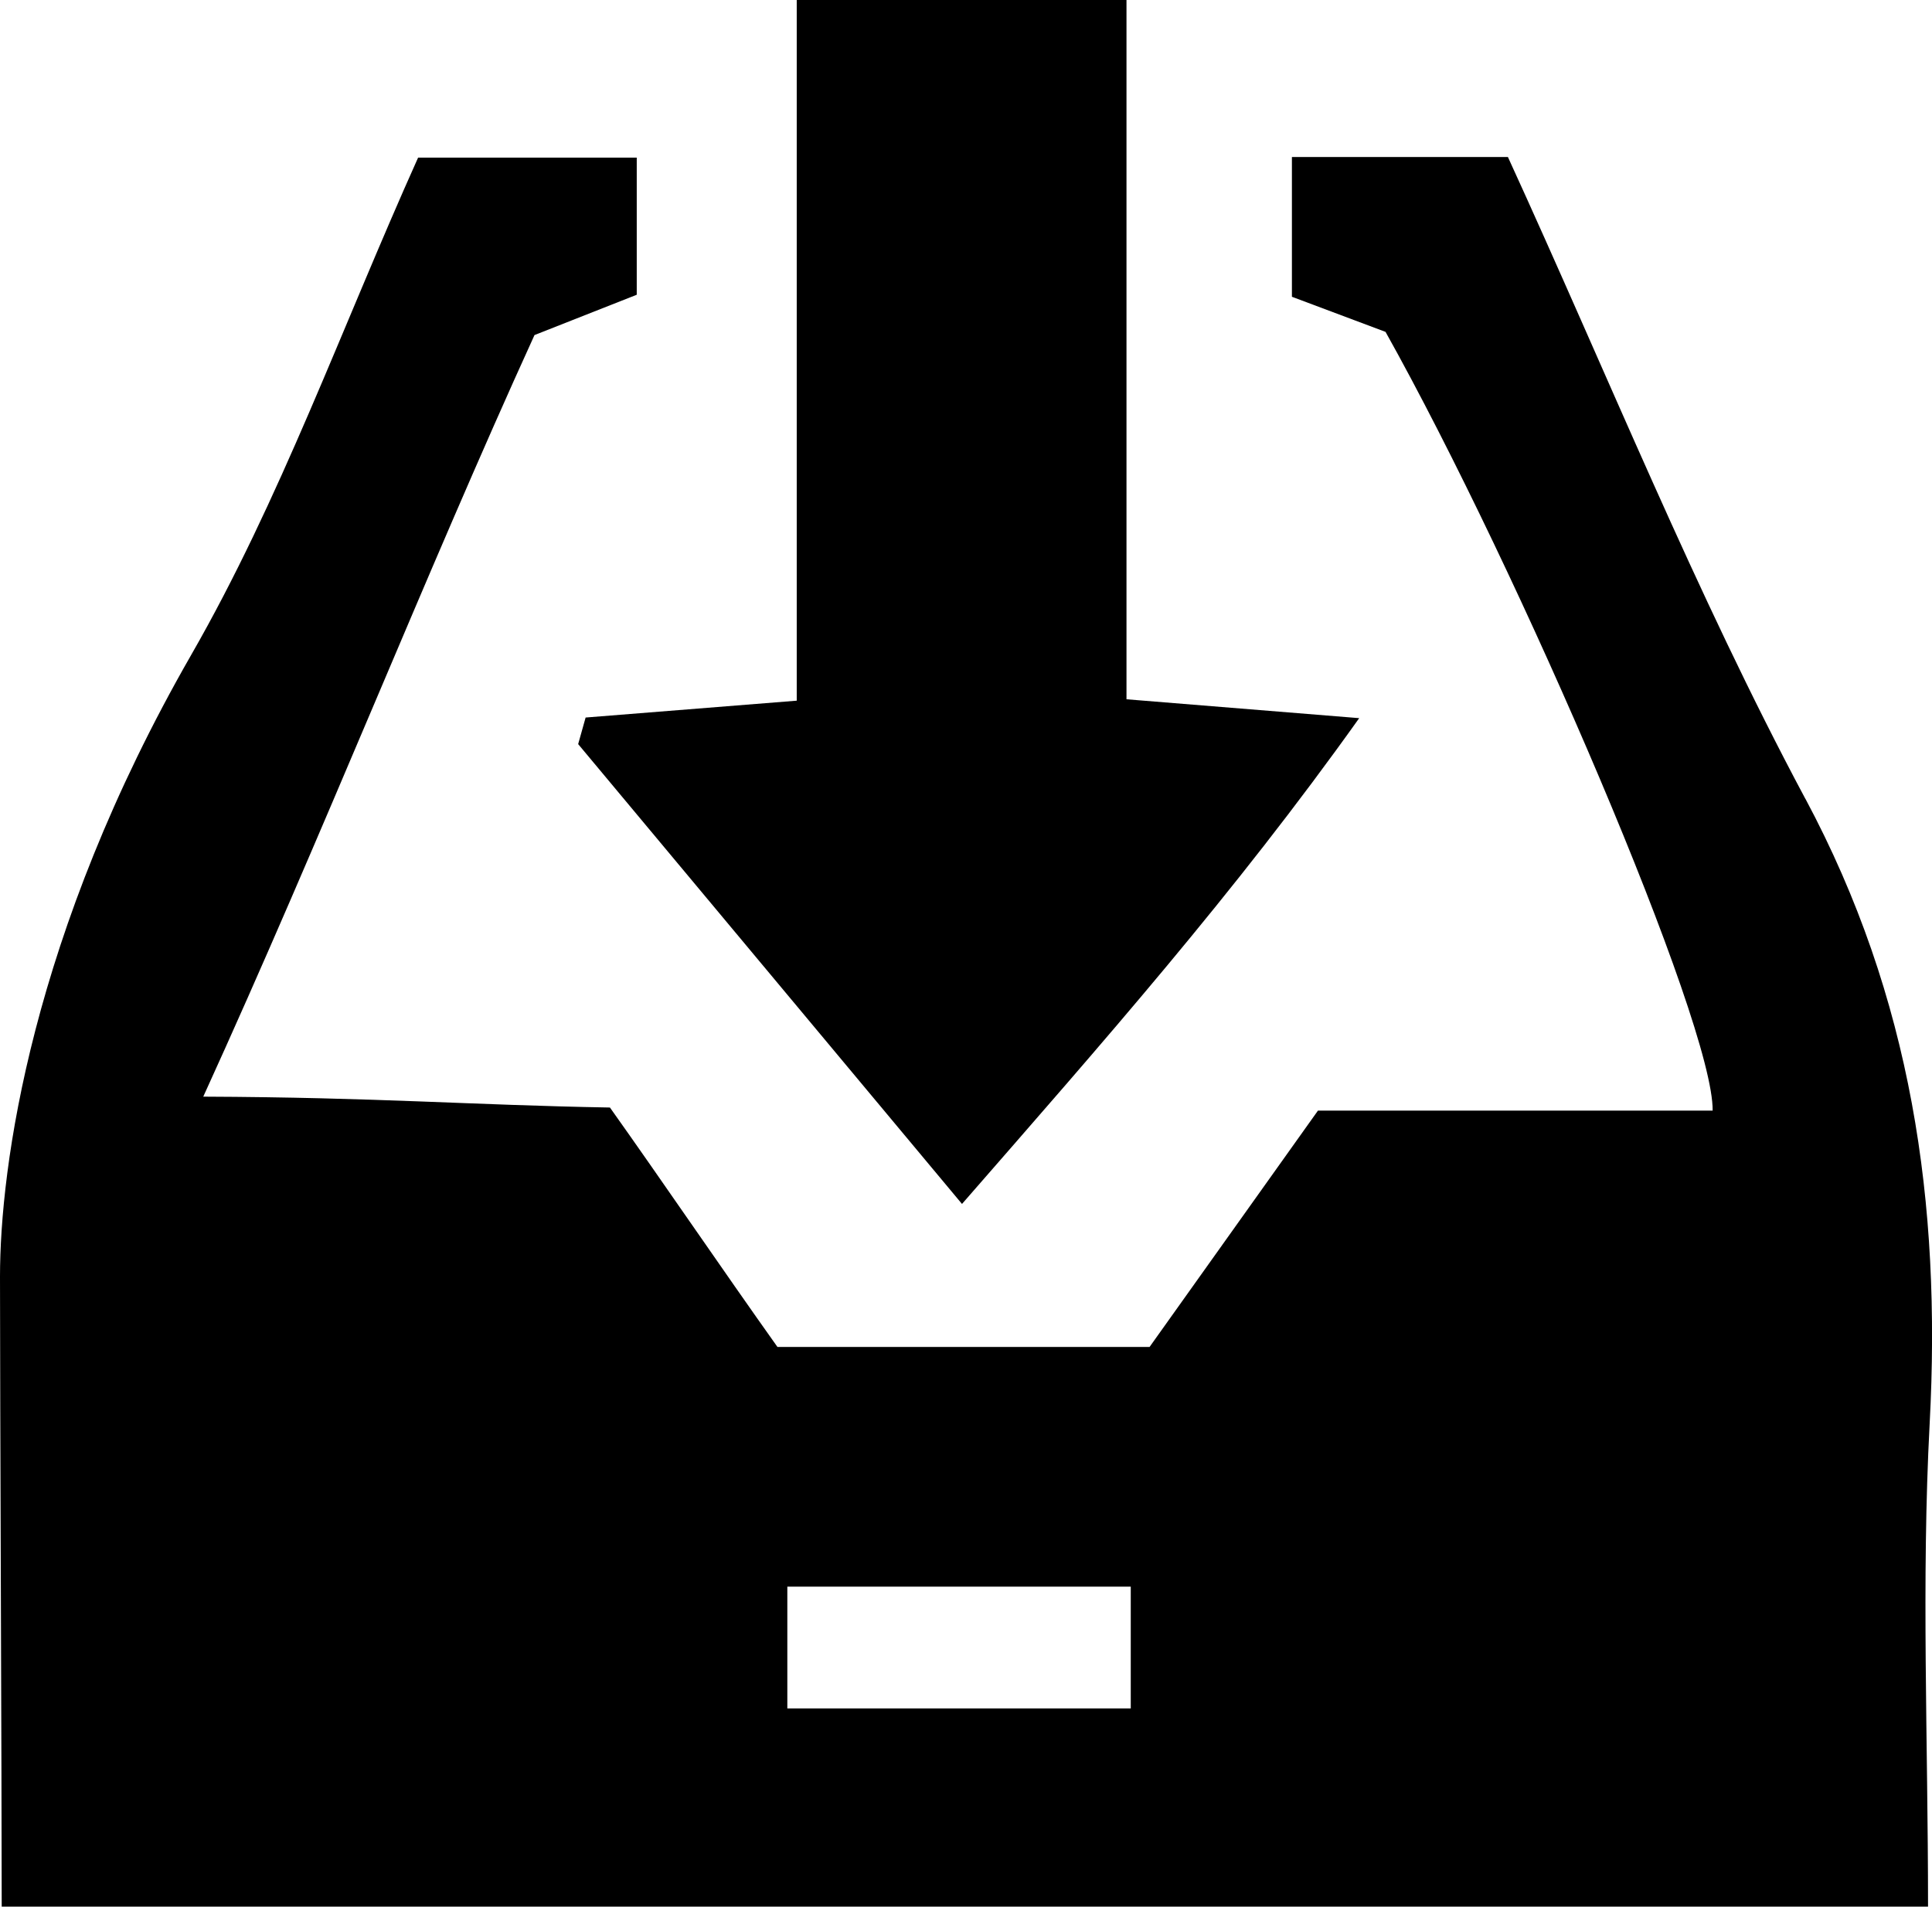 <?xml version="1.0" encoding="UTF-8"?>
<svg id="Layer_1" data-name="Layer 1" xmlns="http://www.w3.org/2000/svg" viewBox="0 0 248.65 245.42">
  <defs>
    <style>
      .cls-1 {
        stroke-width: 0px;
      }
    </style>
  </defs>
  <path class="cls-1" d="m232.35,102.82c-14.16-26.5-25.42-54.54-38.28-82.61h-27.8v17.99c4.9,1.84,8.74,3.28,12.05,4.52,17.26,30.88,42.23,89.04,42.1,100.24h-50.8c-8.39,11.78-15.31,21.5-21.67,30.42h-47.89c-7.09-9.97-14.91-21.47-21.56-30.82-18.01-.32-29.89-1.31-52.34-1.4,15.51-34,28.49-67.03,42.63-98.03,5.58-2.2,9.36-3.69,13.16-5.19v-17.65h-28.14c-9.88,21.99-17.74,44.05-29.22,64.04C3.99,120.23,0,150.33,0,164.31c0,15.2.22,65.16.22,81.12h247.92c0-21.5-.87-41.9.21-62.21,1.5-28.33-2.3-54.78-15.99-80.4Zm-86.82,117.09h-44.2v-15.68h44.2v15.68Z"/>
  <path class="cls-1" d="m75.37,92.36c8.51-.68,17.02-1.36,27.17-2.17V0h42.44v90.01c10.08.82,18.59,1.51,29.95,2.43-16.15,22.67-32.88,41.61-51.12,62.53-17.62-21.11-33.51-40.15-49.4-59.19.32-1.14.64-2.28.96-3.42Z"/>
</svg>